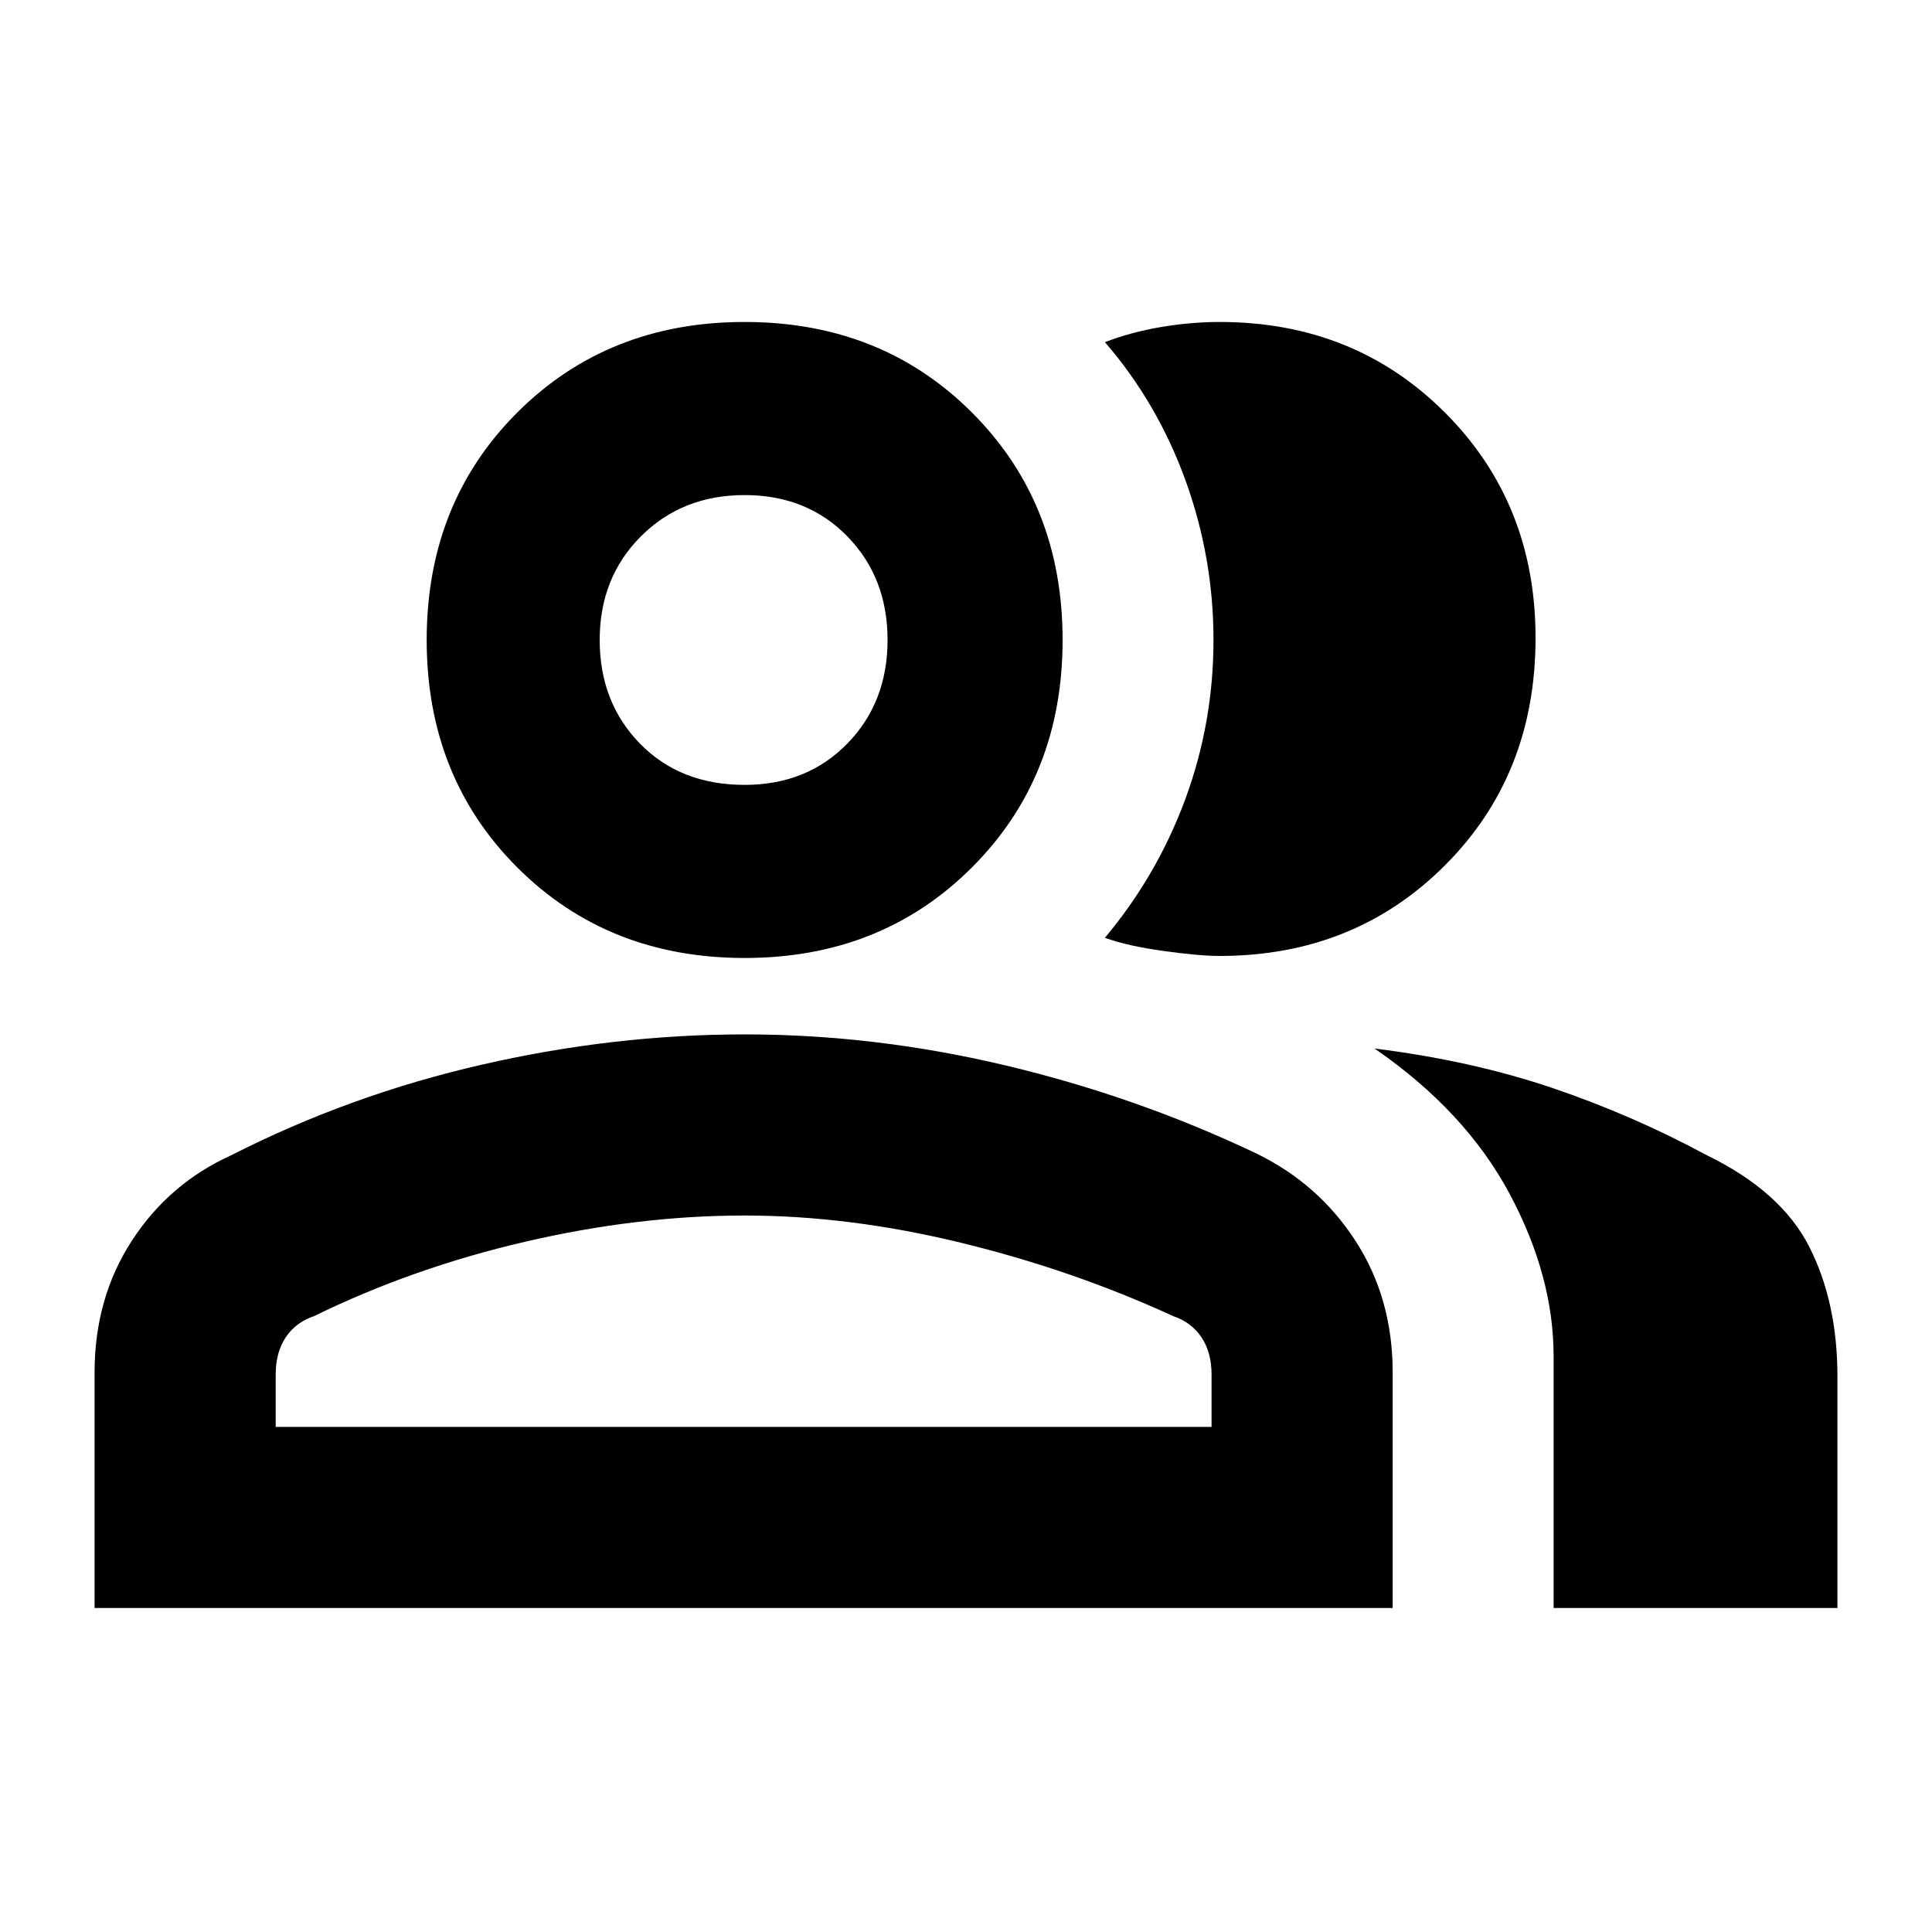 <svg xmlns="http://www.w3.org/2000/svg" height="20" width="20"><path d="M0.979 16.646V14.208Q0.979 13.438 1.365 12.844Q1.75 12.25 2.396 11.958Q3.625 11.333 4.99 11.021Q6.354 10.708 7.708 10.708Q9.062 10.708 10.417 11.031Q11.771 11.354 13 11.938Q13.646 12.25 14.031 12.844Q14.417 13.438 14.417 14.208V16.646ZM14.229 10.854Q15.229 10.979 16.062 11.26Q16.896 11.542 17.667 11.958Q18.438 12.333 18.729 12.906Q19.021 13.479 19.021 14.25V16.646H16.083V14.042Q16.083 13.208 15.625 12.354Q15.167 11.5 14.229 10.854ZM7.708 9.917Q6.292 9.917 5.354 8.979Q4.417 8.042 4.417 6.625Q4.417 5.208 5.354 4.271Q6.292 3.333 7.708 3.333Q9.125 3.333 10.062 4.271Q11 5.208 11 6.625Q11 8.042 10.062 8.979Q9.125 9.917 7.708 9.917ZM15.896 6.604Q15.896 8.021 14.958 8.958Q14.021 9.896 12.625 9.896Q12.417 9.896 12.042 9.844Q11.667 9.792 11.438 9.708Q11.979 9.062 12.271 8.271Q12.562 7.479 12.562 6.625Q12.562 5.771 12.271 4.969Q11.979 4.167 11.438 3.542Q11.708 3.438 12.021 3.385Q12.333 3.333 12.625 3.333Q14.021 3.333 14.958 4.271Q15.896 5.208 15.896 6.604ZM2.854 14.771H12.542V14.229Q12.542 14 12.438 13.844Q12.333 13.688 12.146 13.625Q11.104 13.146 9.948 12.865Q8.792 12.583 7.708 12.583Q6.604 12.583 5.438 12.854Q4.271 13.125 3.25 13.625Q3.062 13.688 2.958 13.844Q2.854 14 2.854 14.229ZM7.708 8.125Q8.354 8.125 8.771 7.698Q9.188 7.271 9.188 6.625Q9.188 5.979 8.771 5.552Q8.354 5.125 7.708 5.125Q7.062 5.125 6.635 5.552Q6.208 5.979 6.208 6.625Q6.208 7.271 6.625 7.698Q7.042 8.125 7.708 8.125ZM7.708 6.625Q7.708 6.625 7.708 6.625Q7.708 6.625 7.708 6.625Q7.708 6.625 7.708 6.625Q7.708 6.625 7.708 6.625Q7.708 6.625 7.708 6.625Q7.708 6.625 7.708 6.625Q7.708 6.625 7.708 6.625Q7.708 6.625 7.708 6.625ZM7.708 12.583Q7.708 12.583 7.708 12.583Q7.708 12.583 7.708 12.583Q7.708 12.583 7.708 12.583Q7.708 12.583 7.708 12.583Q7.708 12.583 7.708 12.583Q7.708 12.583 7.708 12.583Q7.708 12.583 7.708 12.583Q7.708 12.583 7.708 12.583Z"/></svg>